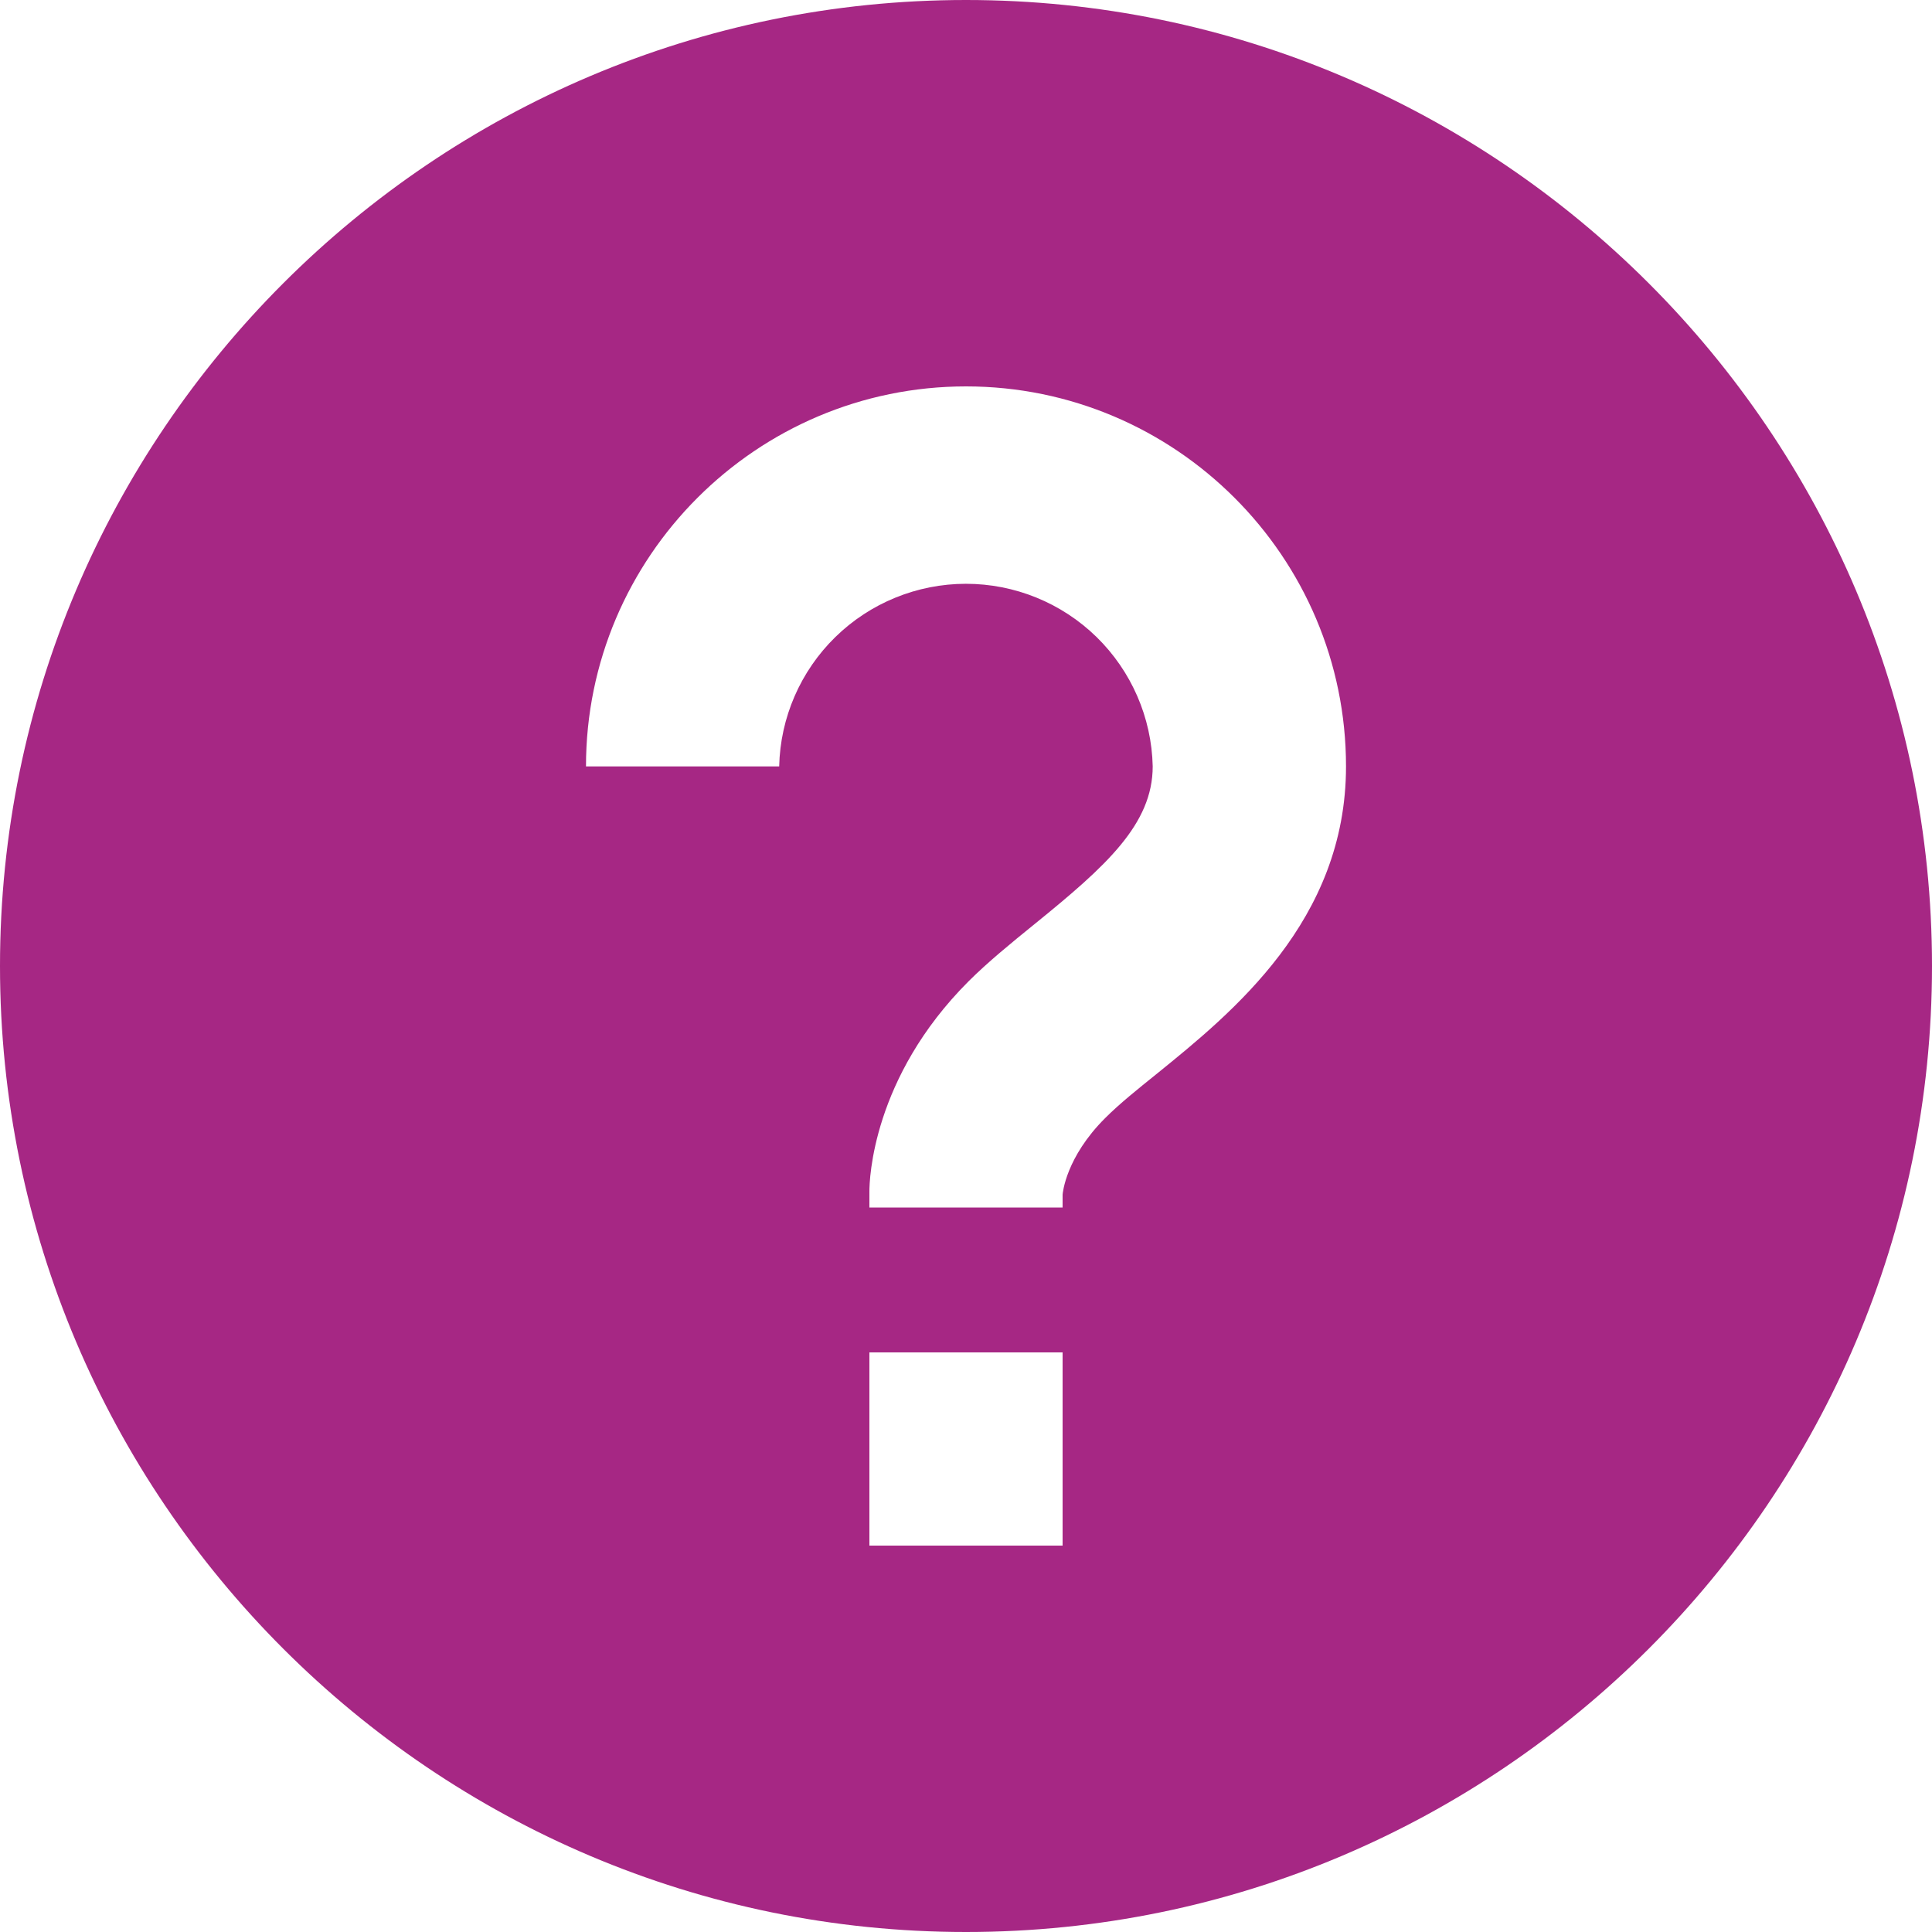 <svg width="36" height="36" viewBox="0 0 36 36" fill="none" xmlns="http://www.w3.org/2000/svg">
<path d="M18 0C8.075 0 0 8.075 0 18C0 27.925 8.075 36 18 36C27.925 36 36 27.925 36 18C36 8.075 27.925 0 18 0ZM19.8 28.8H16.2V25.2H19.8V28.8ZM21.557 20.007C21.204 20.291 20.864 20.563 20.594 20.833C19.859 21.566 19.802 22.232 19.8 22.261V22.5H16.2V22.199C16.2 21.987 16.252 20.081 18.047 18.286C18.398 17.935 18.833 17.579 19.291 17.208C20.612 16.137 21.479 15.356 21.479 14.279C21.459 13.37 21.082 12.505 20.432 11.869C19.781 11.234 18.908 10.878 17.998 10.878C17.089 10.879 16.215 11.235 15.565 11.871C14.915 12.507 14.539 13.372 14.519 14.281H10.919C10.919 10.377 14.096 7.2 18 7.2C21.904 7.2 25.081 10.377 25.081 14.281C25.081 17.156 22.959 18.871 21.557 20.007V20.007Z" fill="#A62784"/>
</svg>
